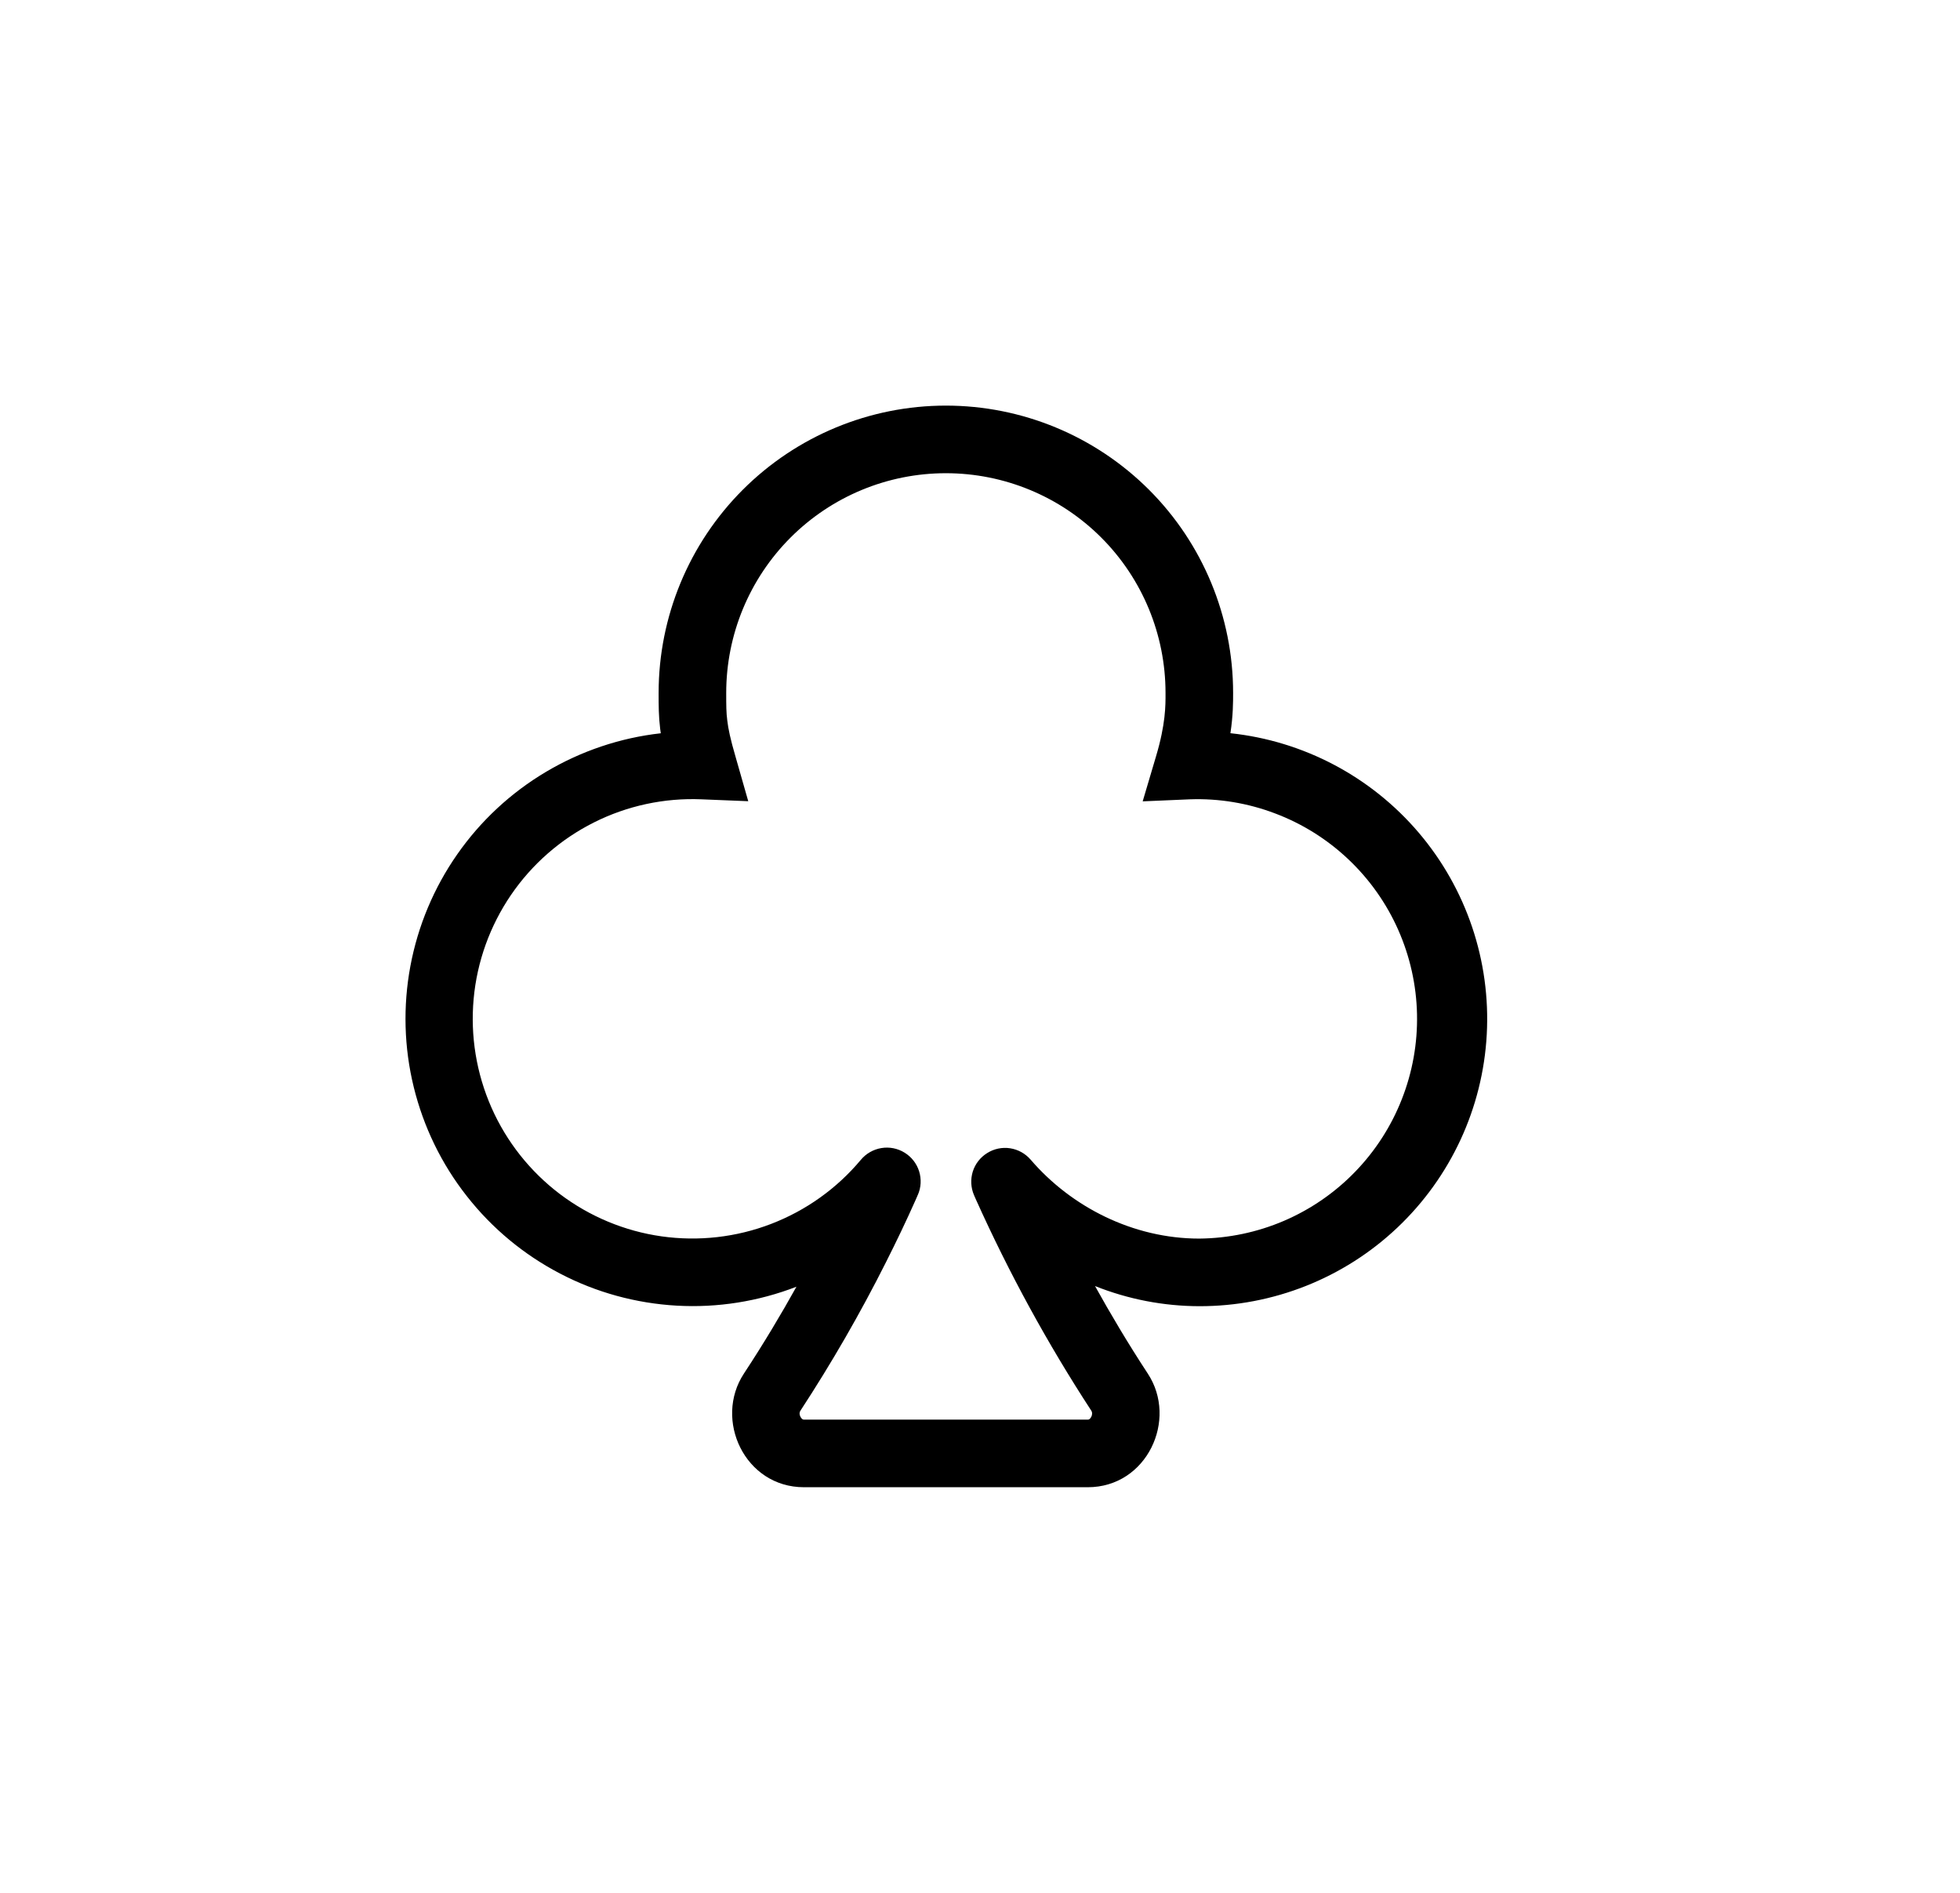 <svg width="29" height="28" viewBox="0 0 29 28" fill="none" xmlns="http://www.w3.org/2000/svg">
<path d="M13.995 7C13.133 7 12.307 7.342 11.697 7.952C11.088 8.561 10.745 9.388 10.745 10.25C10.745 10.436 10.745 10.54 10.761 10.66C10.775 10.78 10.806 10.93 10.881 11.187L11.071 11.852L10.379 11.824C9.828 11.801 9.279 11.919 8.786 12.167C8.292 12.415 7.87 12.785 7.559 13.241C7.248 13.698 7.058 14.226 7.008 14.776C6.958 15.326 7.049 15.88 7.272 16.385C7.495 16.89 7.844 17.33 8.284 17.663C8.725 17.996 9.243 18.212 9.789 18.289C10.336 18.366 10.894 18.303 11.409 18.105C11.925 17.907 12.382 17.581 12.736 17.158C12.813 17.065 12.921 17.003 13.04 16.983C13.159 16.963 13.281 16.987 13.383 17.05C13.486 17.113 13.563 17.211 13.599 17.326C13.635 17.441 13.629 17.566 13.58 17.676L13.577 17.681L13.571 17.696L13.547 17.751C13.409 18.061 13.262 18.368 13.109 18.671C12.729 19.427 12.306 20.16 11.843 20.868C11.83 20.886 11.823 20.918 11.844 20.958C11.854 20.978 11.865 20.988 11.874 20.994C11.881 20.998 11.888 21 11.895 21H16.095C16.105 21 16.111 20.998 16.117 20.994C16.13 20.985 16.14 20.973 16.146 20.959C16.166 20.919 16.16 20.886 16.147 20.868C15.499 19.875 14.93 18.833 14.443 17.751L14.419 17.697L14.413 17.682L14.411 17.678C14.364 17.568 14.358 17.445 14.393 17.331C14.429 17.217 14.504 17.12 14.606 17.057C14.707 16.993 14.828 16.968 14.945 16.986C15.064 17.004 15.171 17.064 15.249 17.154C15.85 17.854 16.765 18.322 17.745 18.322C18.176 18.318 18.601 18.229 18.996 18.06C19.392 17.89 19.75 17.644 20.049 17.335C20.349 17.026 20.584 16.661 20.741 16.261C20.899 15.86 20.975 15.433 20.966 15.003C20.957 14.572 20.862 14.149 20.688 13.755C20.514 13.362 20.263 13.007 19.95 12.711C19.638 12.416 19.27 12.185 18.867 12.033C18.465 11.88 18.036 11.809 17.606 11.824L16.907 11.854L17.106 11.183C17.246 10.713 17.246 10.438 17.245 10.256V10.25C17.245 9.388 16.903 8.561 16.294 7.952C15.684 7.342 14.857 7 13.995 7V7ZM16.202 19.024C16.427 19.429 16.689 19.872 16.982 20.318C17.432 21 16.97 22 16.095 22H11.895C11.019 22 10.557 21 11.008 20.317C11.299 19.875 11.56 19.437 11.784 19.034C11.221 19.252 10.617 19.348 10.014 19.314C9.411 19.28 8.821 19.119 8.286 18.839C7.75 18.56 7.28 18.17 6.907 17.694C6.533 17.219 6.266 16.669 6.122 16.082C5.978 15.496 5.961 14.885 6.072 14.291C6.183 13.697 6.419 13.133 6.765 12.638C7.111 12.142 7.559 11.726 8.078 11.418C8.598 11.109 9.177 10.914 9.777 10.847C9.774 10.826 9.771 10.804 9.768 10.783C9.745 10.596 9.745 10.435 9.745 10.263V10.25C9.745 9.123 10.193 8.042 10.99 7.245C11.787 6.448 12.868 6 13.995 6C15.123 6 16.203 6.448 17.001 7.245C17.798 8.042 18.245 9.123 18.245 10.25C18.245 10.39 18.245 10.583 18.205 10.846C19.288 10.961 20.285 11.488 20.991 12.317C21.697 13.147 22.057 14.215 21.998 15.302C21.939 16.39 21.465 17.413 20.674 18.161C19.883 18.909 18.834 19.324 17.745 19.322C17.217 19.321 16.693 19.22 16.202 19.024V19.024Z" fill="black"/>
</svg>
